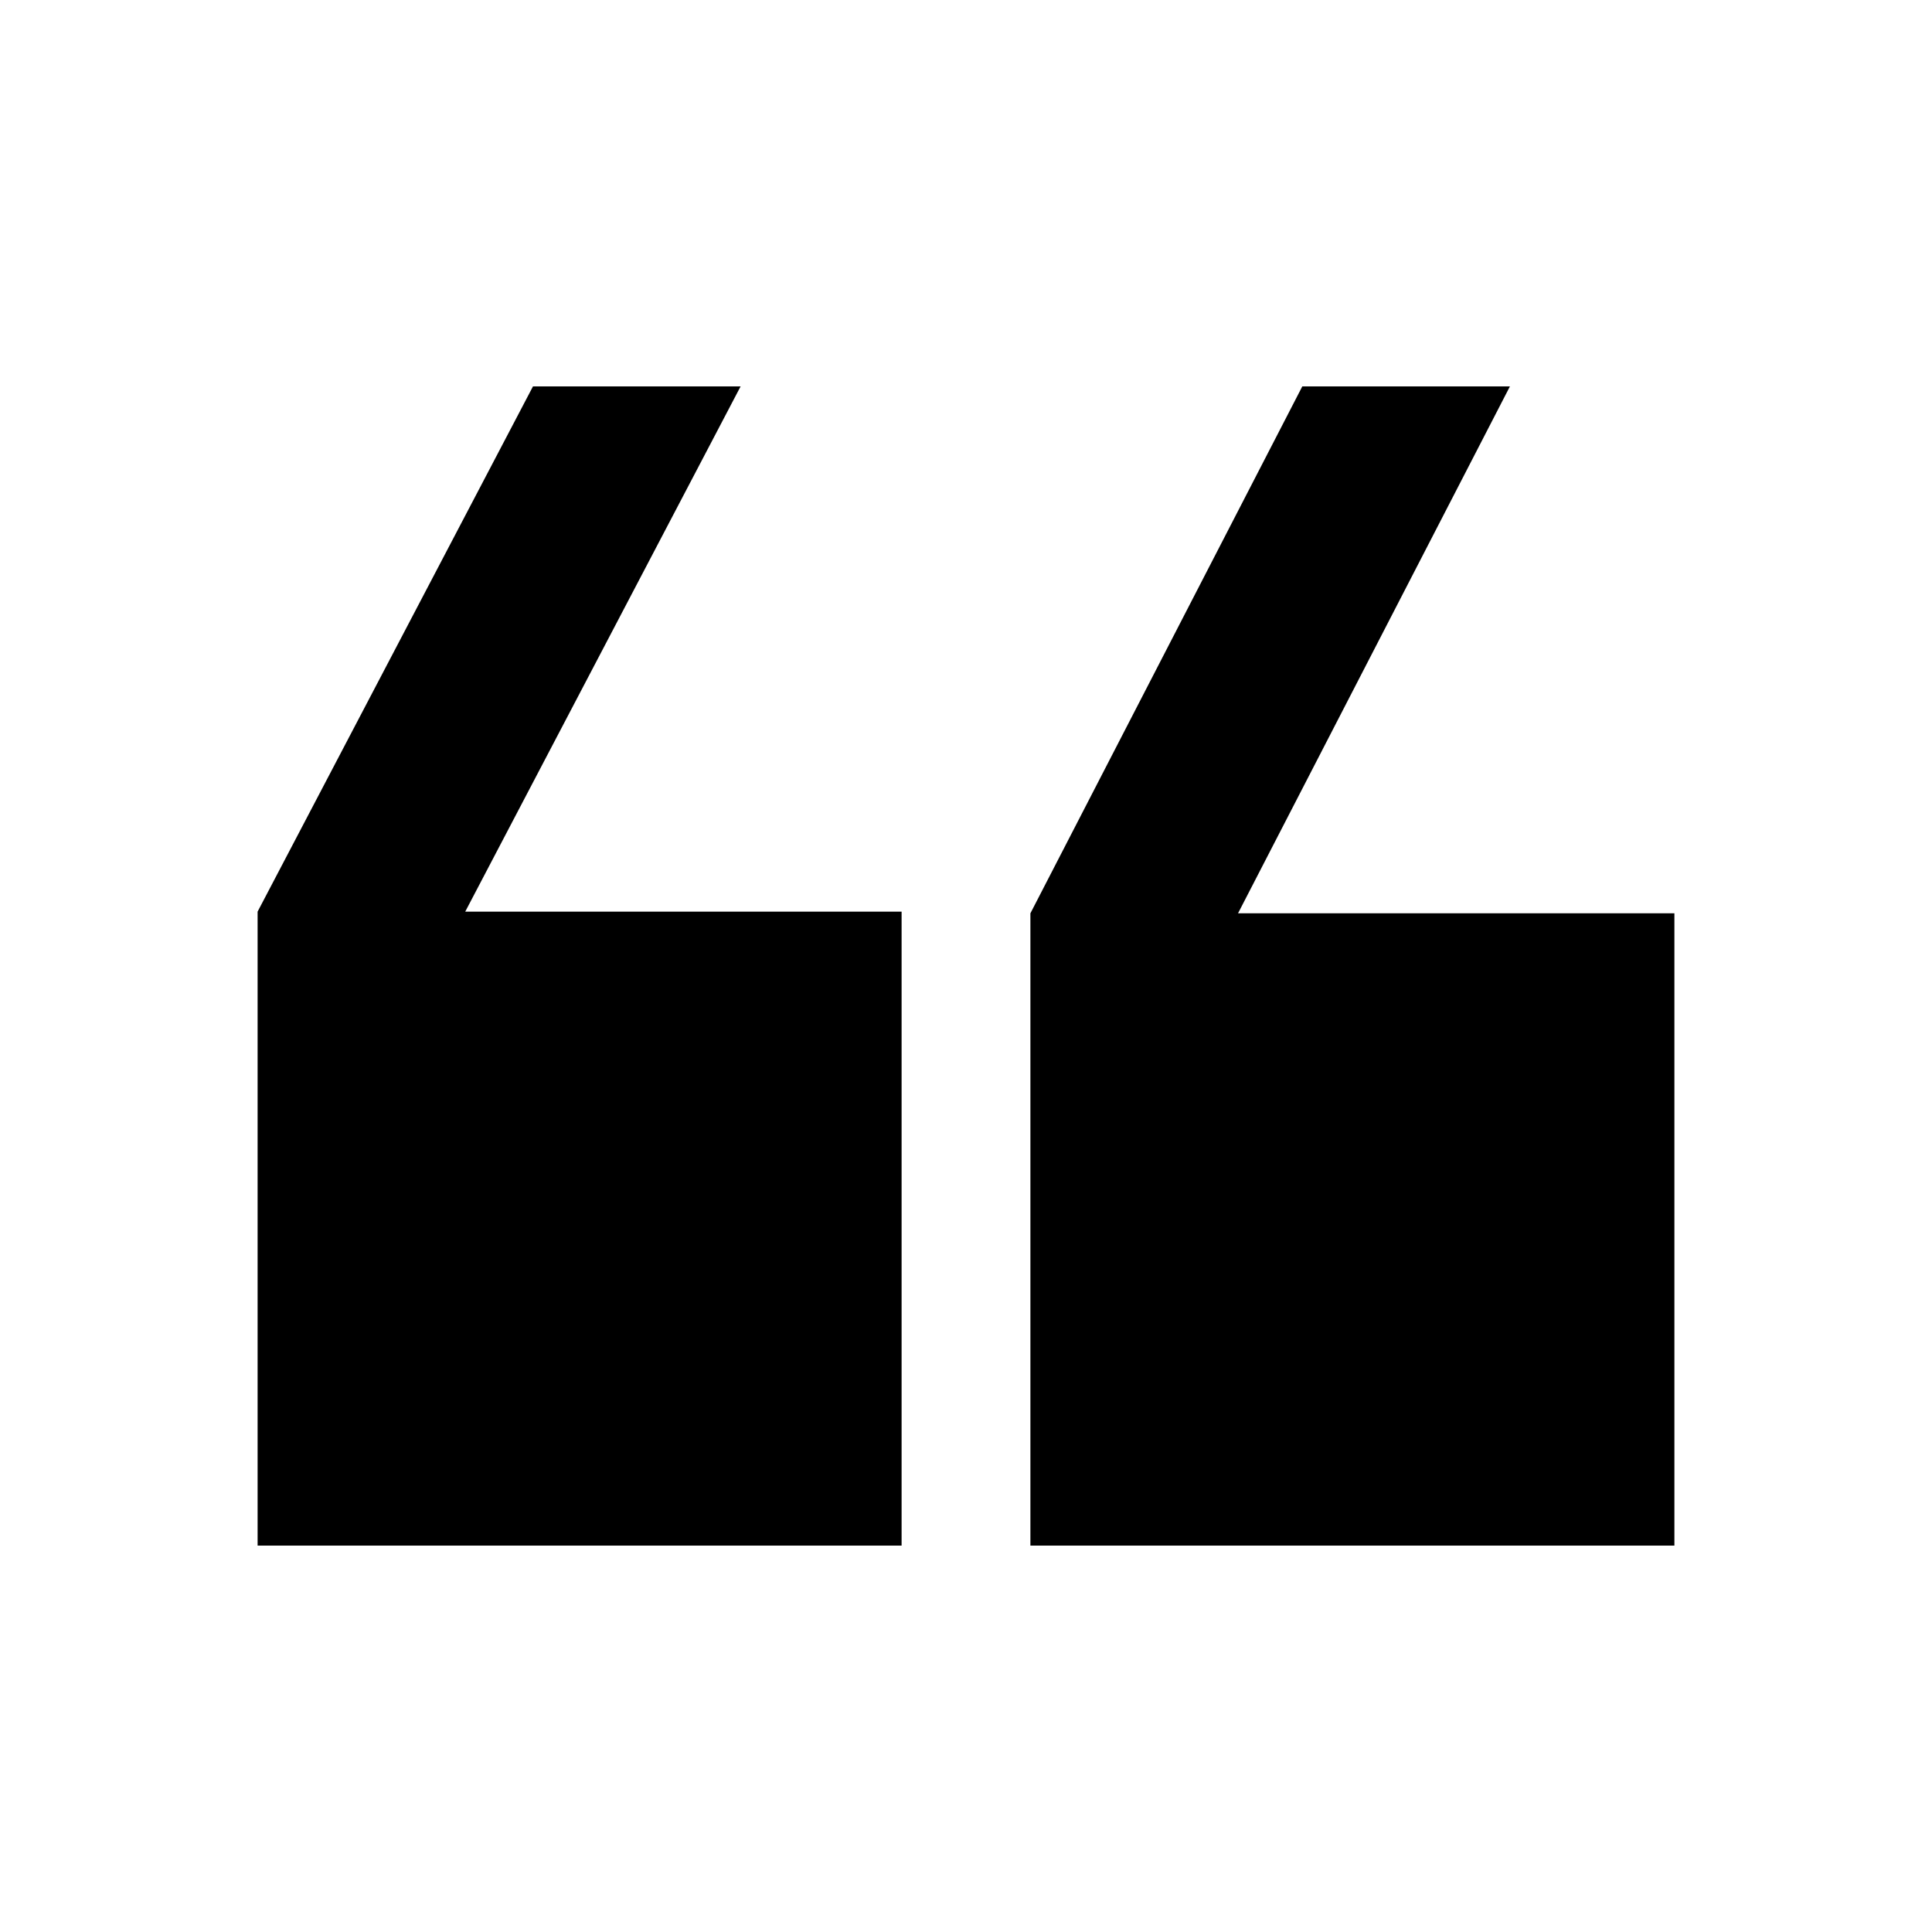 <svg width="15" height="15" viewBox="0 0 15 15" xmlns="http://www.w3.org/2000/svg">
<path d="M2 7.078H7V12H2V7.078ZM2 7.078L4.138 3H5.75L3.612 7.078H2Z"/>
<path d="M8 7.091H13V12H8V7.091ZM8 7.091L10.111 3H11.723L9.612 7.091H8Z"/>
</svg>
